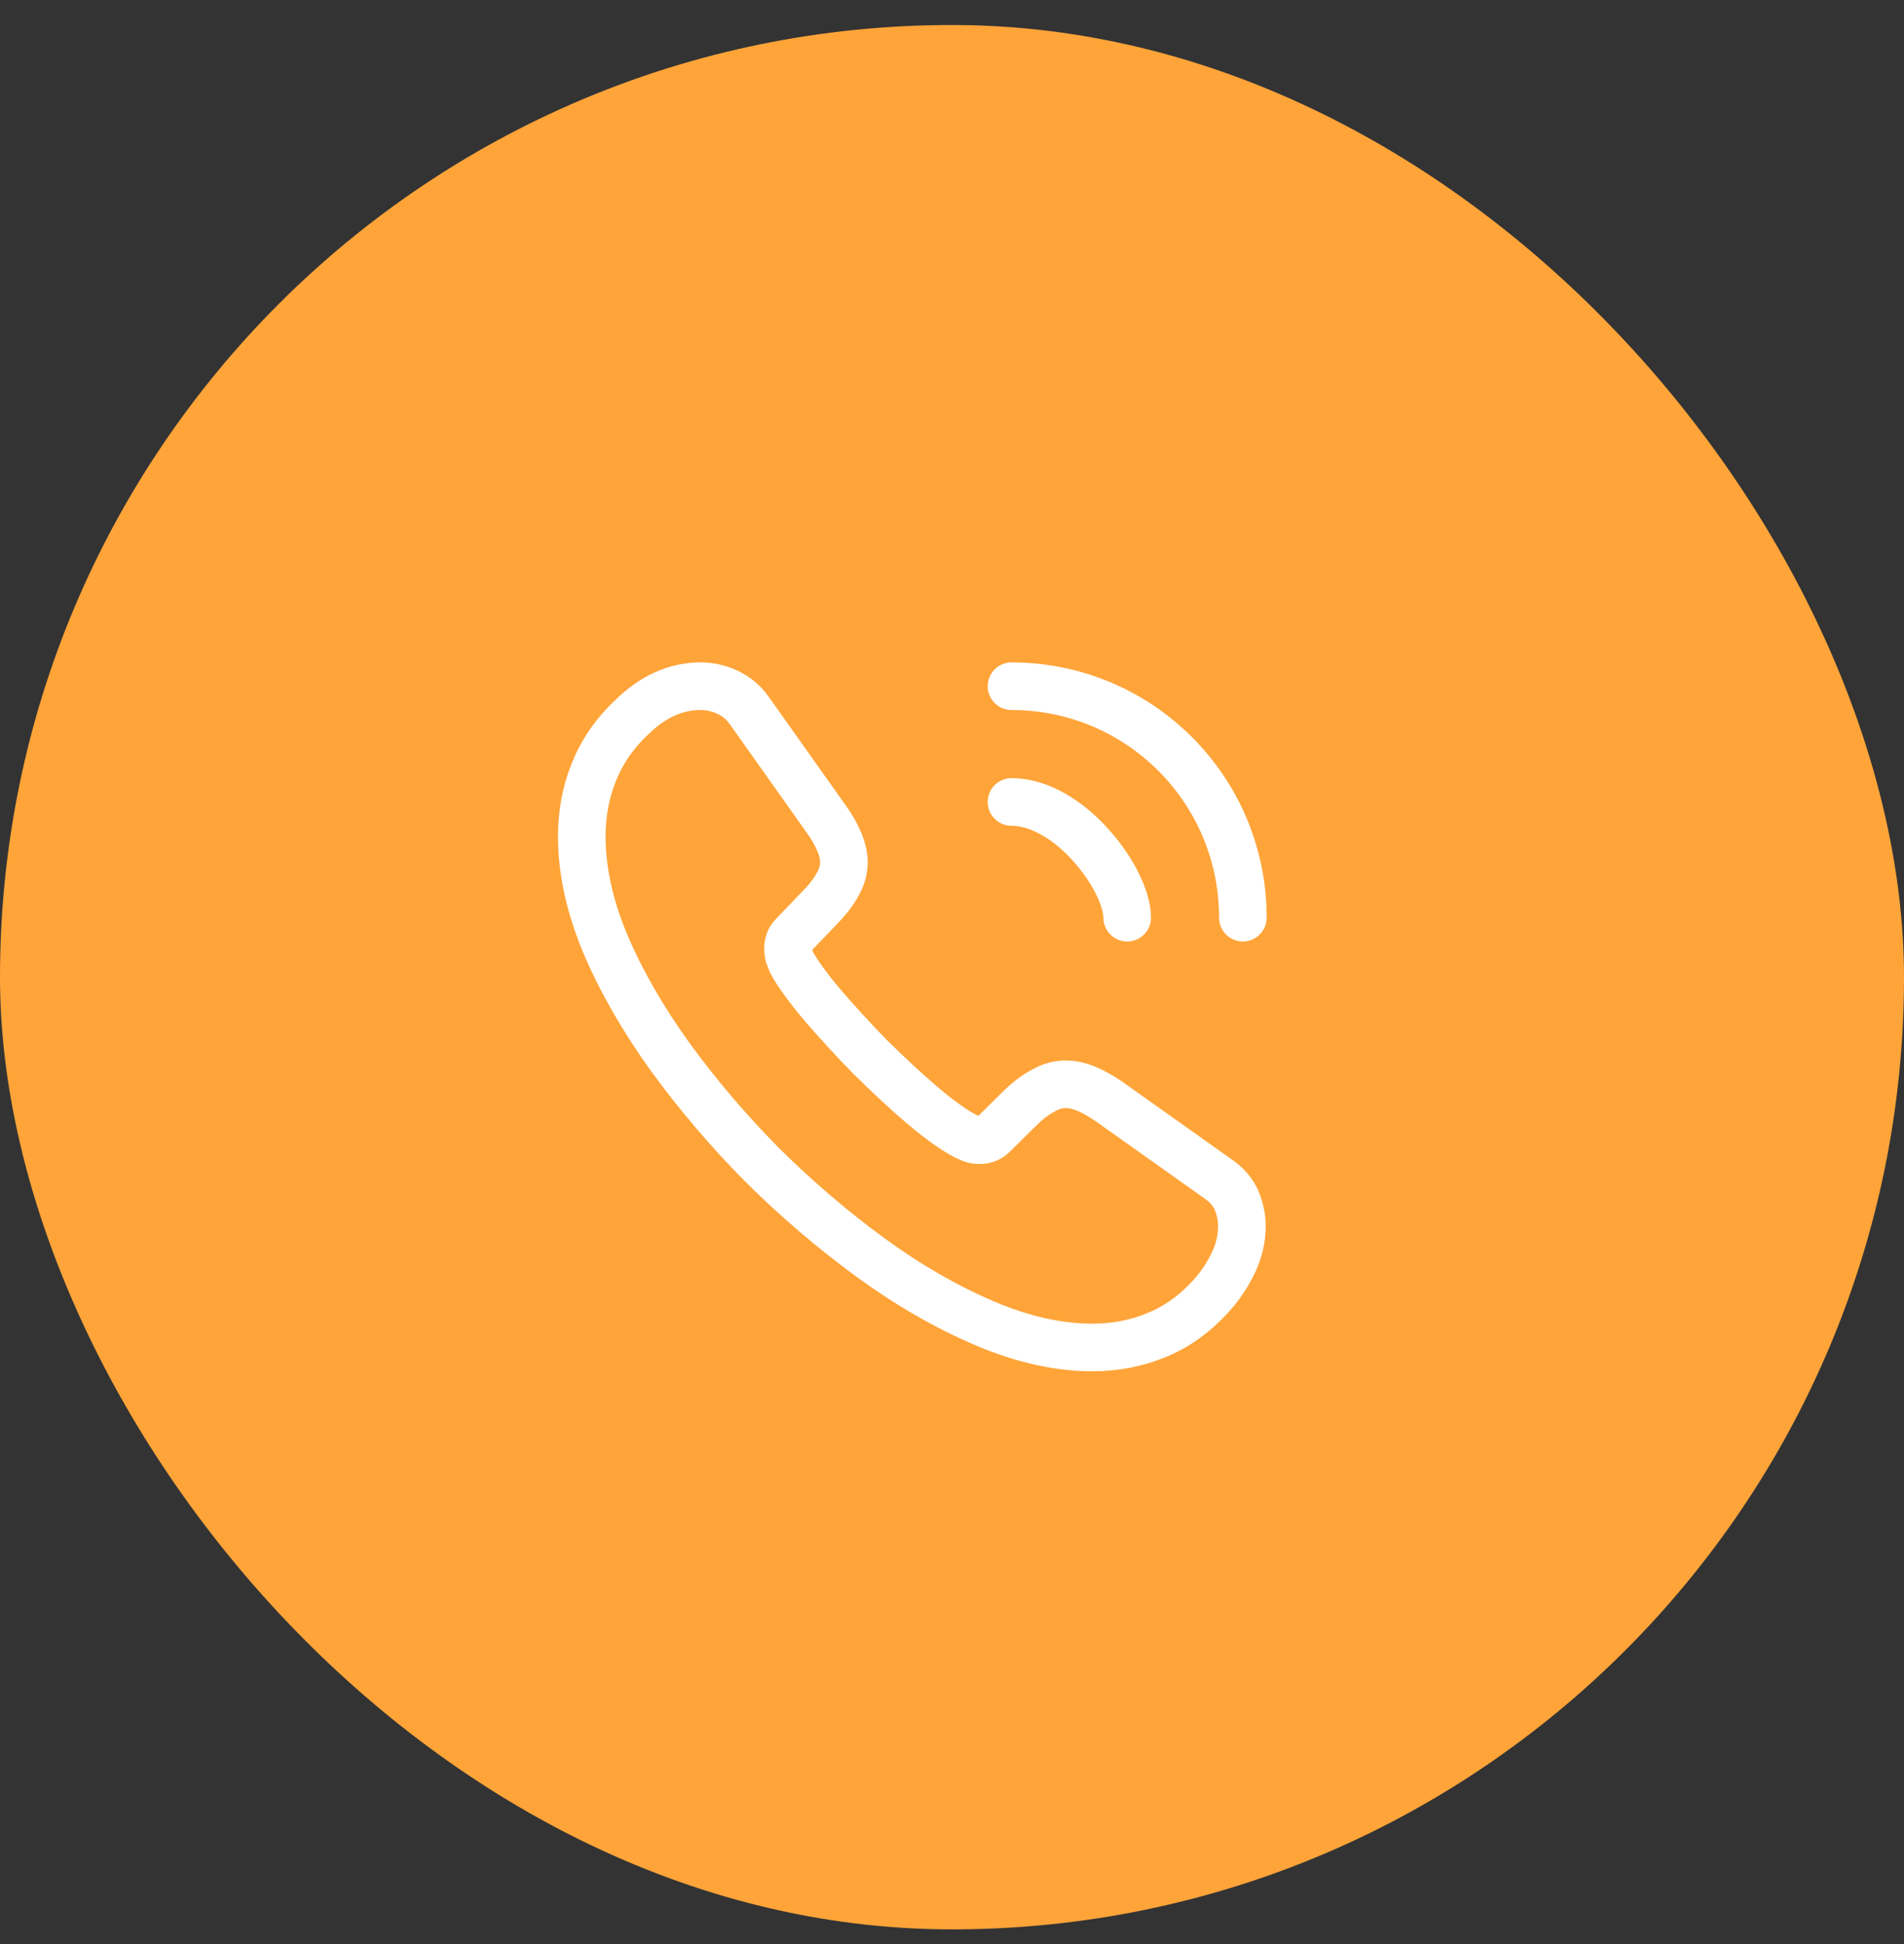 <svg width="48" height="49" viewBox="0 0 48 49" fill="none" xmlns="http://www.w3.org/2000/svg">
<rect x="0" y="0" width="48" height="49" fill="#333333" stroke="none"/>
<rect y="0.63" width="48" height="48" rx="24" fill="#FFA439"/>
<path d="M31.308 30.905C31.308 31.205 31.242 31.513 31.1 31.813C30.958 32.113 30.775 32.396 30.533 32.663C30.125 33.113 29.675 33.438 29.167 33.646C28.667 33.855 28.125 33.963 27.542 33.963C26.692 33.963 25.783 33.763 24.825 33.355C23.867 32.946 22.908 32.396 21.958 31.705C21 31.005 20.092 30.23 19.225 29.371C18.367 28.505 17.592 27.596 16.9 26.646C16.217 25.696 15.667 24.746 15.267 23.805C14.867 22.855 14.667 21.946 14.667 21.08C14.667 20.513 14.767 19.971 14.967 19.471C15.167 18.963 15.483 18.496 15.925 18.08C16.458 17.555 17.042 17.296 17.658 17.296C17.892 17.296 18.125 17.346 18.333 17.446C18.55 17.546 18.742 17.696 18.892 17.913L20.825 20.638C20.975 20.846 21.083 21.038 21.158 21.221C21.233 21.396 21.275 21.571 21.275 21.73C21.275 21.93 21.217 22.13 21.1 22.321C20.992 22.513 20.833 22.713 20.633 22.913L20 23.571C19.908 23.663 19.867 23.771 19.867 23.905C19.867 23.971 19.875 24.03 19.892 24.096C19.917 24.163 19.942 24.213 19.958 24.263C20.108 24.538 20.367 24.896 20.733 25.33C21.108 25.763 21.508 26.205 21.942 26.646C22.392 27.088 22.825 27.496 23.267 27.871C23.7 28.238 24.058 28.488 24.342 28.638C24.383 28.655 24.433 28.68 24.492 28.705C24.558 28.73 24.625 28.738 24.7 28.738C24.842 28.738 24.95 28.688 25.042 28.596L25.675 27.971C25.883 27.763 26.083 27.605 26.275 27.505C26.467 27.388 26.658 27.33 26.867 27.33C27.025 27.33 27.192 27.363 27.375 27.438C27.558 27.513 27.75 27.621 27.958 27.763L30.717 29.721C30.933 29.871 31.083 30.046 31.175 30.255C31.258 30.463 31.308 30.671 31.308 30.905Z" stroke="white" stroke-width="1.2" stroke-miterlimit="10"/>
<path d="M28.417 23.13C28.417 22.63 28.025 21.863 27.442 21.238C26.908 20.663 26.2 20.213 25.5 20.213" stroke="white" stroke-width="1.2" stroke-linecap="round" stroke-linejoin="round"/>
<path d="M31.333 23.13C31.333 19.905 28.725 17.296 25.5 17.296" stroke="white" stroke-width="1.2" stroke-linecap="round" stroke-linejoin="round"/>
</svg>
